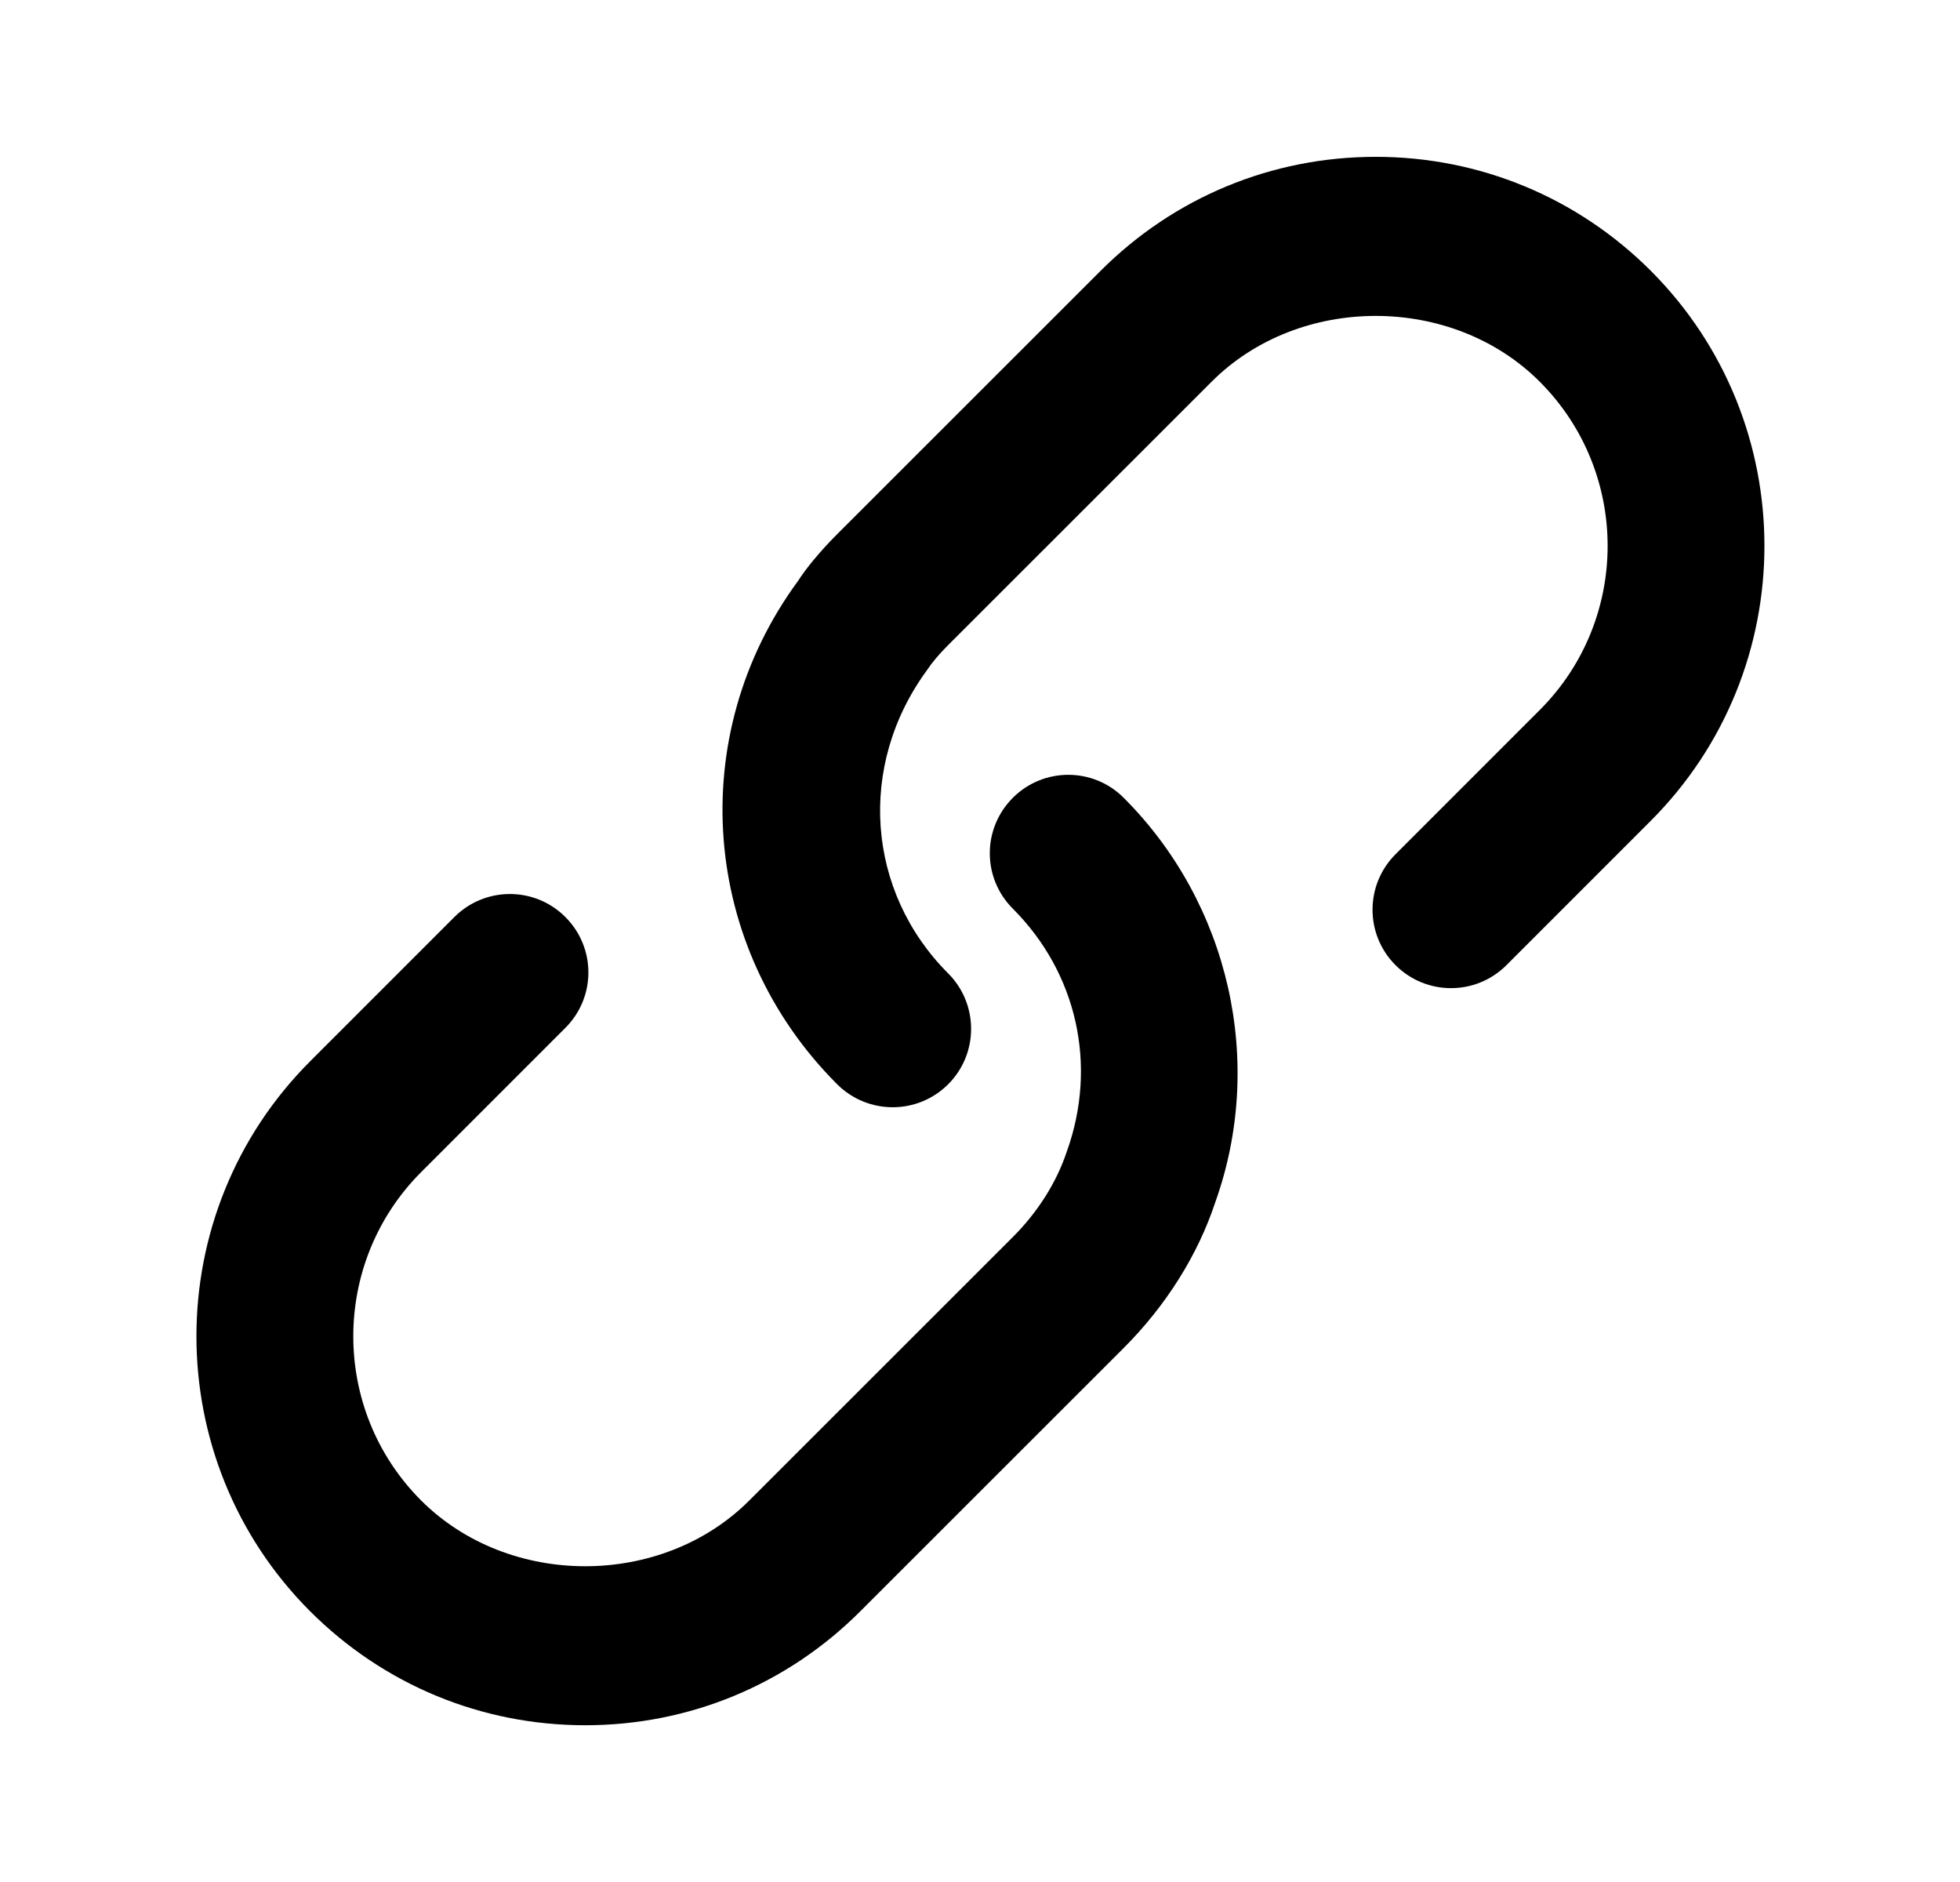 <svg width="25" height="24" viewBox="0 0 25 24" fill="none" xmlns="http://www.w3.org/2000/svg">
<path d="M21.055 10.468L19.215 12.308C18.824 12.699 18.192 12.699 17.8 12.308C17.409 11.917 17.409 11.285 17.8 10.894L19.64 9.054C20.794 7.9 20.794 6.023 19.64 4.868C18.522 3.749 16.572 3.749 15.454 4.868L12.093 8.227C11.975 8.345 11.885 8.453 11.826 8.543C10.927 9.767 11.055 11.374 12.094 12.413C12.484 12.804 12.484 13.437 12.094 13.827C11.899 14.022 11.643 14.12 11.387 14.12C11.13 14.12 10.874 14.022 10.678 13.827C8.935 12.084 8.726 9.384 10.18 7.407C10.283 7.246 10.456 7.035 10.677 6.813L14.039 3.453C14.976 2.516 16.222 2 17.547 2C18.872 2 20.119 2.517 21.056 3.453C22.989 5.388 22.989 8.534 21.055 10.468ZM12.919 10.174C12.527 10.565 12.527 11.197 12.919 11.588C13.736 12.405 14.003 13.584 13.607 14.686C13.476 15.079 13.238 15.456 12.919 15.775L9.558 19.134C8.44 20.253 6.49 20.253 5.371 19.134C4.218 17.98 4.218 16.103 5.371 14.948L7.211 13.108C7.603 12.717 7.603 12.085 7.211 11.694C6.82 11.303 6.188 11.303 5.796 11.694L3.956 13.534C2.022 15.468 2.022 18.614 3.956 20.548C4.894 21.485 6.14 22.001 7.465 22.001C8.791 22.001 10.037 21.484 10.973 20.548L14.334 17.189C14.873 16.65 15.278 16.003 15.498 15.34C16.141 13.552 15.685 11.525 14.333 10.174C13.943 9.783 13.309 9.783 12.919 10.174Z" fill="black"/>
</svg>
